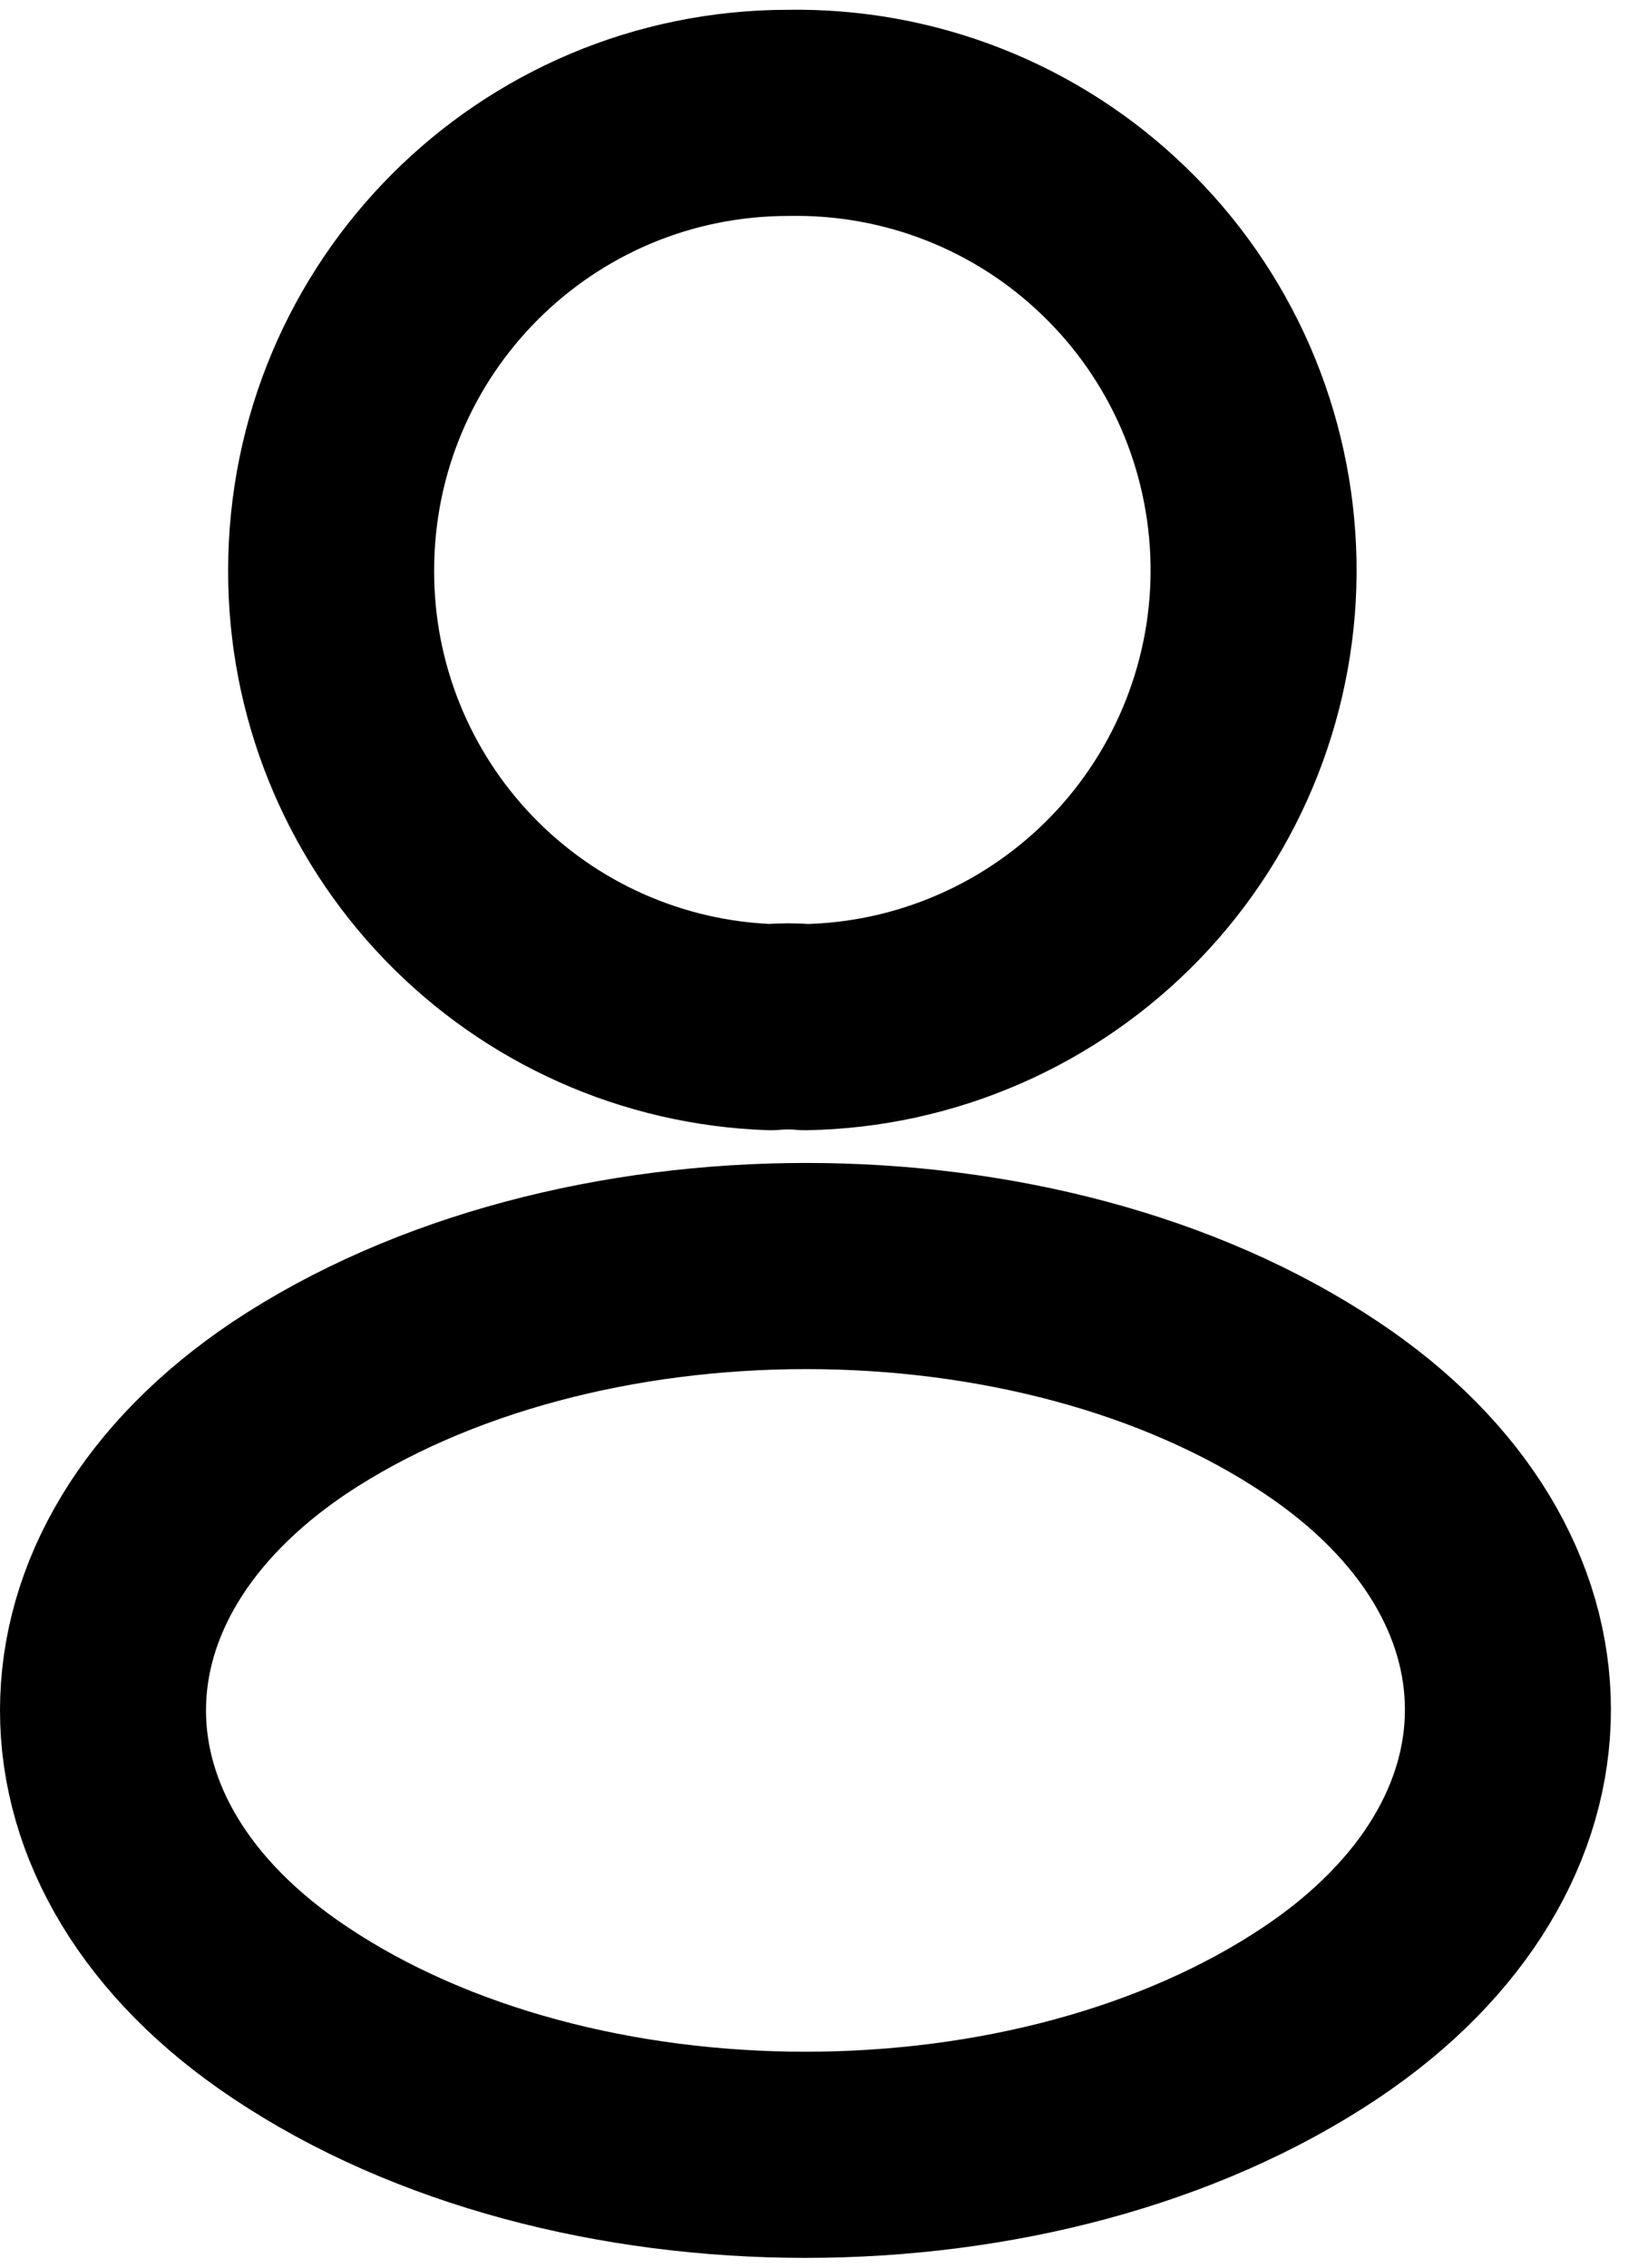 <svg width="16" height="22" viewBox="0 0 16 22" fill="none" xmlns="http://www.w3.org/2000/svg">
<path d="M7.815 9.965C7.715 9.955 7.595 9.955 7.485 9.965C6.337 9.926 5.25 9.442 4.453 8.615C3.656 7.788 3.212 6.684 3.215 5.535C3.215 3.085 5.195 1.095 7.655 1.095C8.237 1.085 8.816 1.189 9.358 1.402C9.9 1.615 10.395 1.933 10.814 2.338C11.234 2.742 11.569 3.225 11.802 3.759C12.034 4.293 12.159 4.868 12.17 5.45C12.181 6.033 12.076 6.612 11.863 7.154C11.65 7.696 11.332 8.191 10.928 8.61C10.523 9.029 10.04 9.365 9.506 9.597C8.972 9.83 8.397 9.955 7.815 9.965ZM2.815 13.655C0.395 15.275 0.395 17.915 2.815 19.525C5.565 21.365 10.075 21.365 12.825 19.525C15.245 17.905 15.245 15.265 12.825 13.655C10.085 11.825 5.575 11.825 2.815 13.655Z" stroke="black" stroke-width="2" stroke-linecap="round" stroke-linejoin="round"/>
</svg>
